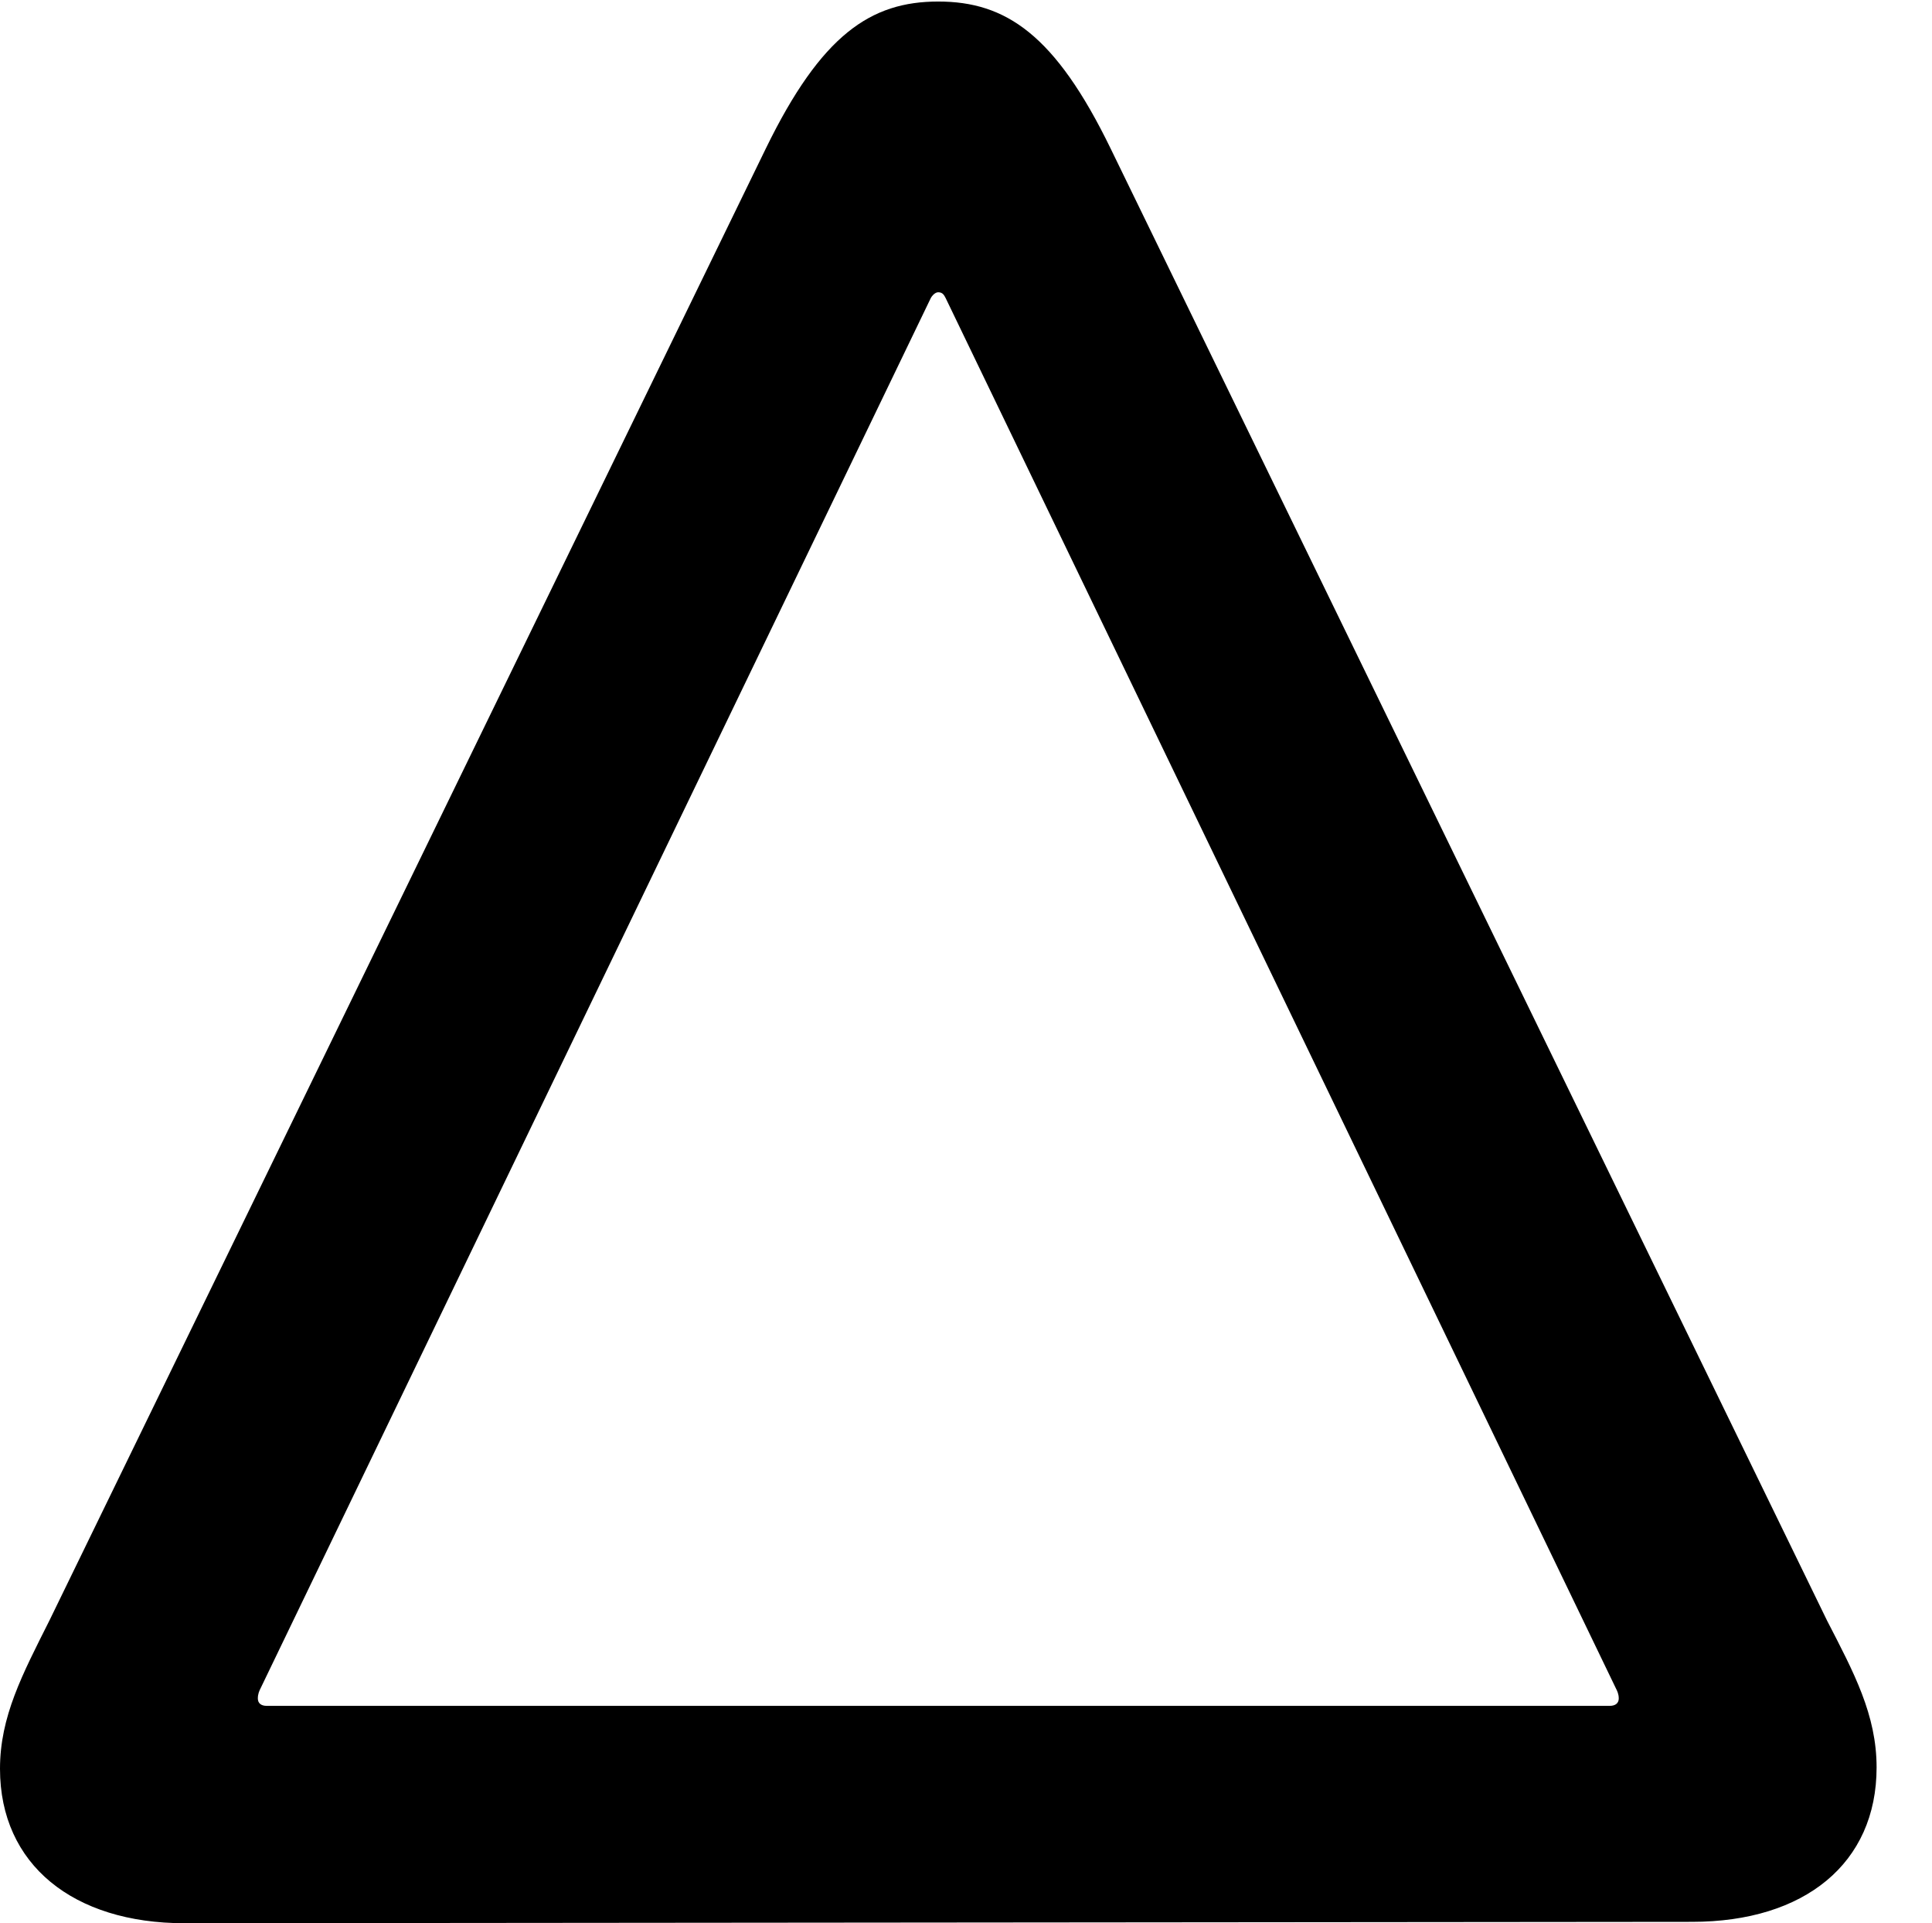 <svg version="1.1" xmlns="http://www.w3.org/2000/svg" xmlns:xlink="http://www.w3.org/1999/xlink" width="12.588" height="12.529" viewBox="0 0 12.588 12.529">
 <g>
  <rect height="12.529" opacity="0" width="12.588" x="0" y="0"/>
  <path d="M12.227 11.514C12.227 11.172 12.08 10.898 11.904 10.557L7.236 0.967C6.875 0.225 6.553 0.01 6.113 0.01C5.674 0.01 5.352 0.225 4.99 0.967L0.322 10.557C0.146 10.908 0 11.182 0 11.523C0 12.148 0.479 12.529 1.201 12.529L11.025 12.52C11.758 12.52 12.227 12.139 12.227 11.514ZM10.547 11.065C10.547 11.094 10.527 11.113 10.488 11.113L1.738 11.113C1.699 11.113 1.68 11.094 1.68 11.065C1.68 11.035 1.689 11.016 1.699 10.996L6.064 1.943C6.074 1.924 6.094 1.904 6.113 1.904C6.143 1.904 6.152 1.924 6.162 1.943L10.527 10.996C10.537 11.016 10.547 11.035 10.547 11.065Z" fill="currentColor"/>
 </g>
</svg>
